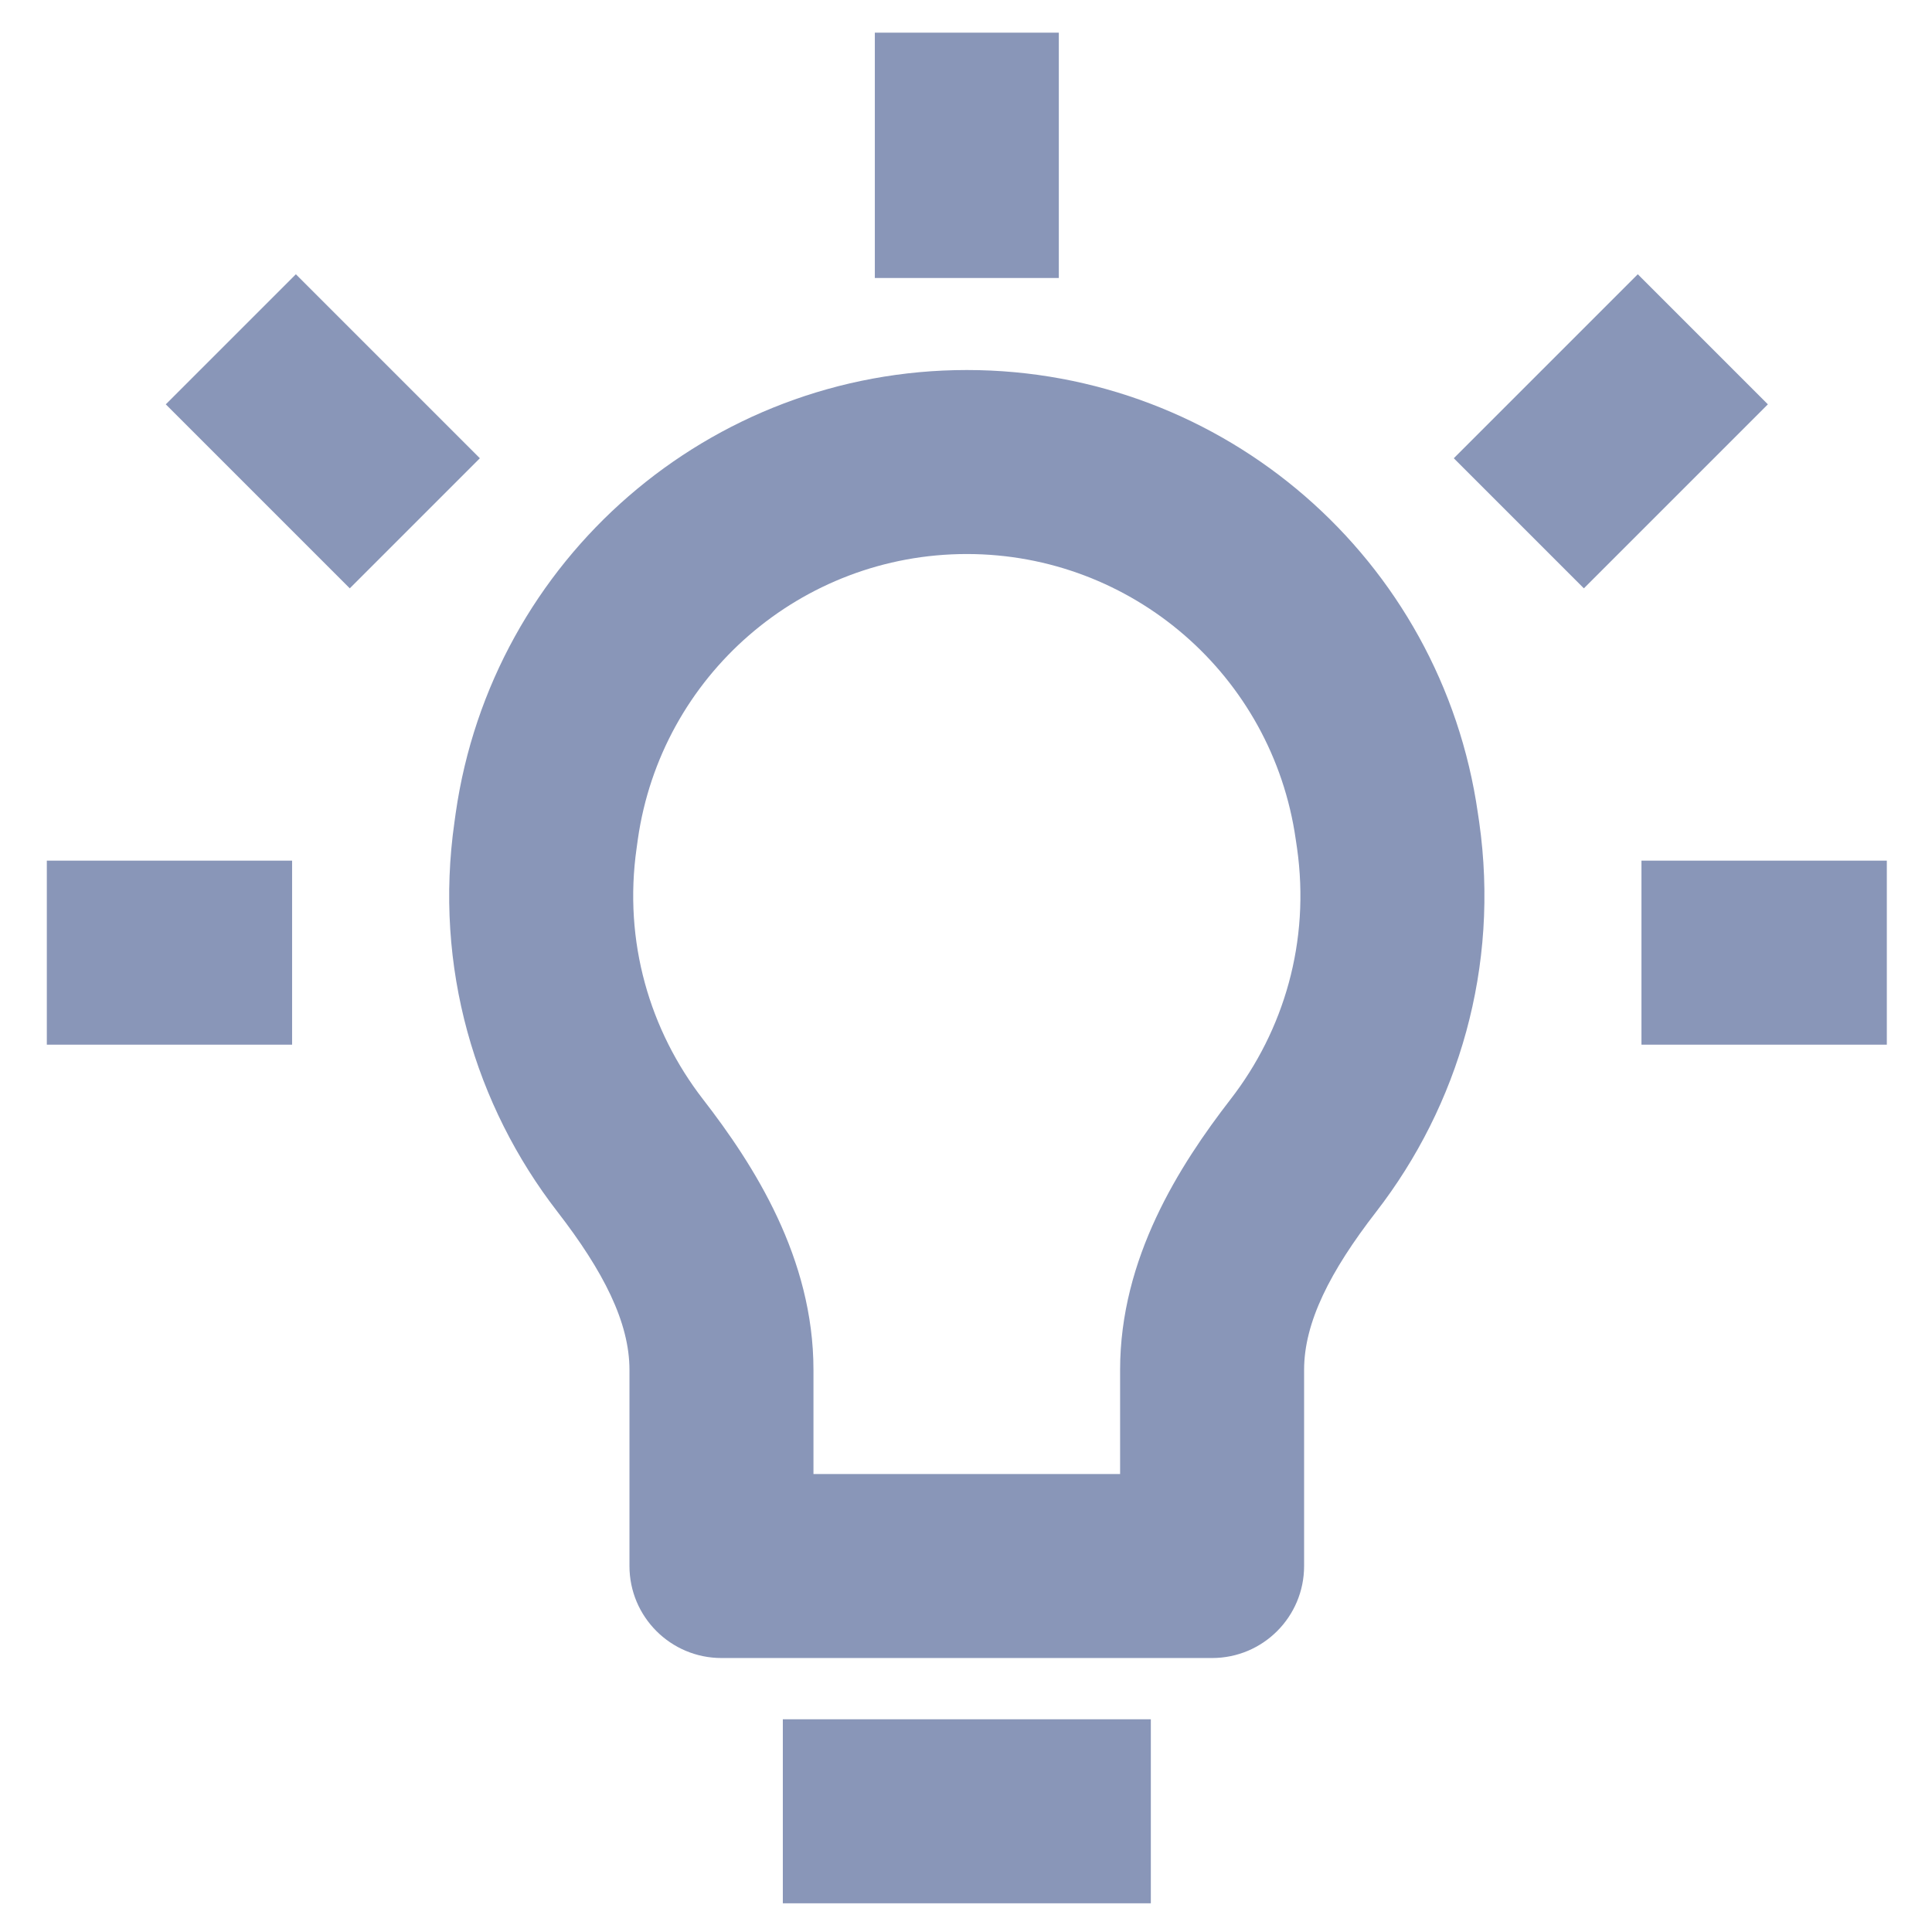 <svg width="21" height="21" viewBox="0 0 21 21" fill="none" xmlns="http://www.w3.org/2000/svg">
<g id="bulb-on">
<path id="Vector" d="M5.943 8.982L6.933 9.123L6.933 9.123L5.943 8.982ZM5.93 9.075L4.94 8.934L4.94 8.934L5.93 9.075ZM15.074 8.982L16.064 8.84L16.064 8.84L15.074 8.982ZM15.088 9.075L14.098 9.217L14.098 9.217L15.088 9.075ZM13.175 17.022V18.022C13.728 18.022 14.175 17.574 14.175 17.022H13.175ZM7.842 17.022H6.842C6.842 17.574 7.29 18.022 7.842 18.022V17.022ZM6.849 12.559L7.64 11.947L6.849 12.559ZM14.168 12.559L13.377 11.947L14.168 12.559ZM8.509 20.688H12.509V18.688H8.509V20.688ZM4.953 8.84L4.94 8.934L6.92 9.217L6.933 9.123L4.953 8.84ZM10.509 4.022C7.716 4.022 5.348 6.075 4.953 8.84L6.933 9.123C7.187 7.343 8.711 6.022 10.509 6.022V4.022ZM16.064 8.84C15.669 6.075 13.302 4.022 10.509 4.022V6.022C12.306 6.022 13.83 7.343 14.084 9.123L16.064 8.84ZM16.078 8.934L16.064 8.84L14.084 9.123L14.098 9.217L16.078 8.934ZM14.959 13.171C15.851 12.018 16.303 10.513 16.078 8.934L14.098 9.217C14.243 10.236 13.954 11.202 13.377 11.947L14.959 13.171ZM12.175 14.89V17.022H14.175V14.89H12.175ZM13.175 16.022H7.842V18.022H13.175V16.022ZM8.842 17.022V14.89H6.842V17.022H8.842ZM4.94 8.934C4.714 10.513 5.166 12.018 6.059 13.171L7.64 11.947C7.064 11.202 6.774 10.236 6.92 9.217L4.94 8.934ZM8.842 14.89C8.842 13.675 8.198 12.667 7.64 11.947L6.059 13.171C6.56 13.819 6.842 14.374 6.842 14.89H8.842ZM13.377 11.947C12.82 12.667 12.175 13.675 12.175 14.89H14.175C14.175 14.374 14.457 13.819 14.959 13.171L13.377 11.947ZM9.509 0.355V3.022H11.509V0.355H9.509ZM0.509 11.355H3.175V9.355H0.509V11.355ZM17.842 11.355H20.509V9.355H17.842V11.355ZM5.216 4.981L3.216 2.981L1.802 4.395L3.802 6.395L5.216 4.981ZM17.216 6.395L19.216 4.395L17.802 2.981L15.802 4.981L17.216 6.395Z" fill="#8996B8" fill-opacity="1"/>
</g>
</svg>
